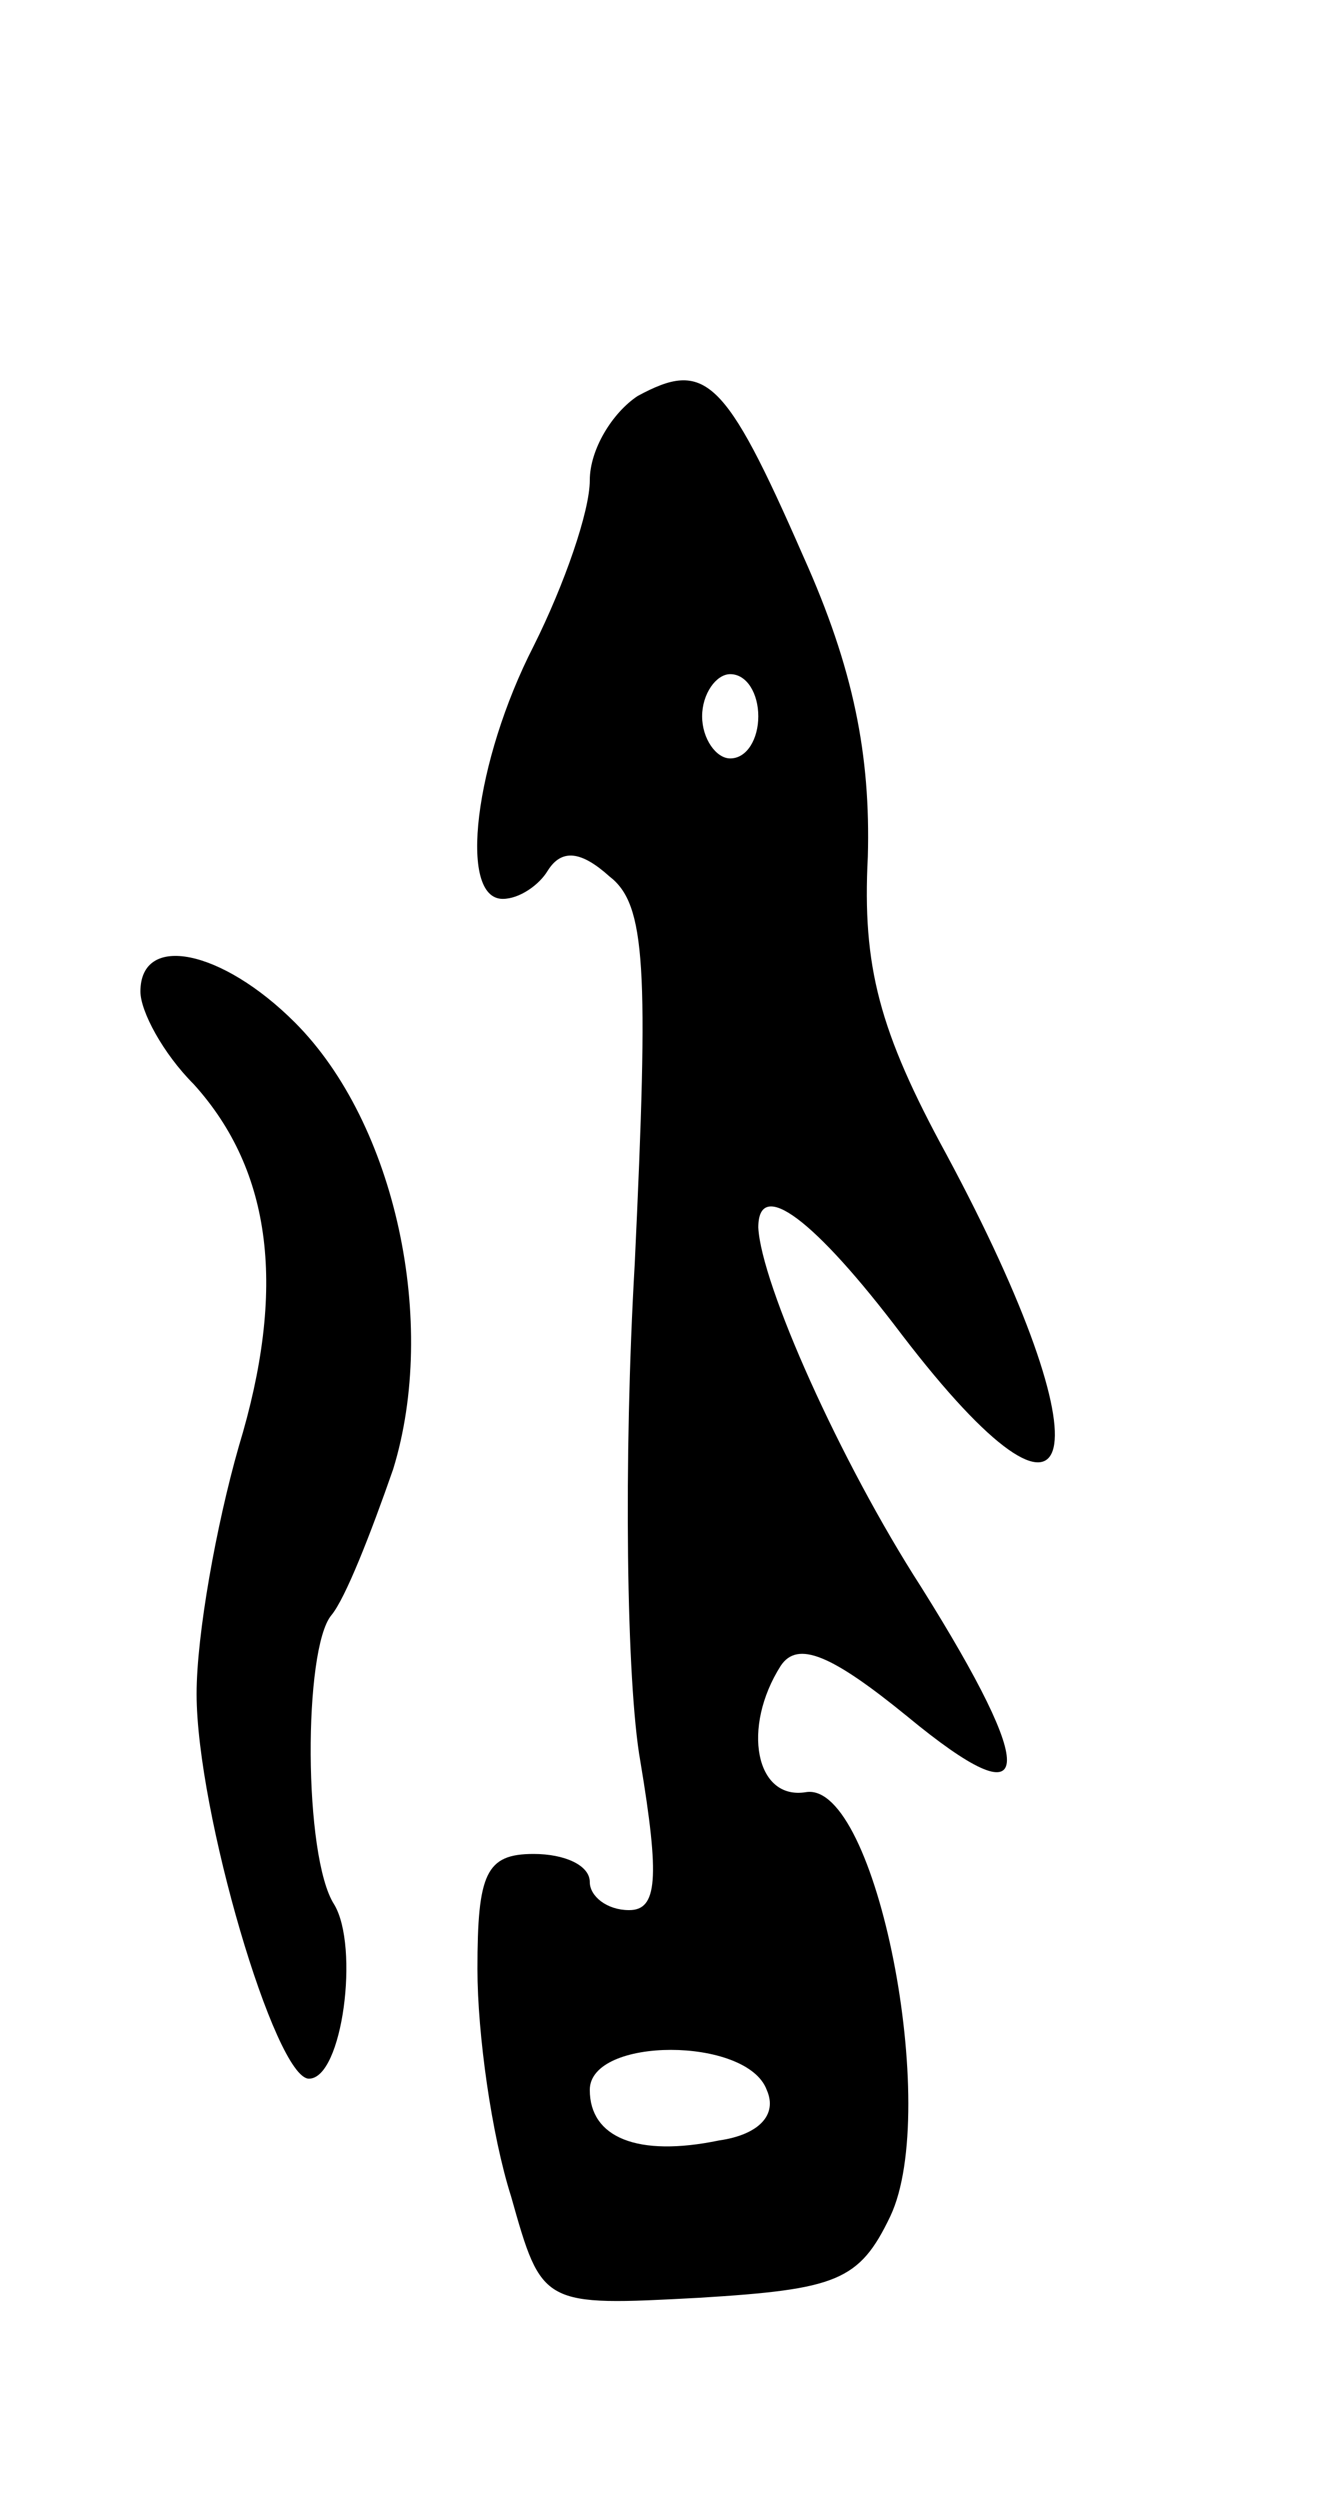 <svg version="1.0" xmlns="http://www.w3.org/2000/svg"
 width="47pt" height="89pt" viewBox="0 0 47 89"
 preserveAspectRatio="xMidYMid meet">
<g transform="translate(0,89) scale(0.1,-0.1)"
fill="#000000" stroke="none">
<path d="M227 749 c-9 -6 -17 -19 -17 -30 0 -11 -9 -37 -20 -59 -21 -41 -27
-90 -11 -90 6 0 13 5 16 10 5 8 12 7 22 -2 13 -10 14 -32 9 -138 -4 -69 -3
-149 2 -177 7 -42 6 -53 -4 -53 -8 0 -14 5 -14 10 0 6 -9 10 -20 10 -17 0 -20
-7 -20 -41 0 -23 5 -59 12 -81 11 -39 11 -39 67 -36 49 3 57 6 68 29 18 38 -5
155 -30 151 -18 -3 -23 23 -9 45 6 9 18 4 45 -18 46 -38 47 -21 5 46 -29 45
-57 108 -58 128 0 18 20 3 51 -38 65 -85 74 -44 16 64 -24 44 -30 67 -28 106
1 36 -5 67 -23 107 -28 64 -35 70 -59 57z m43 -114 c0 -8 -4 -15 -10 -15 -5 0
-10 7 -10 15 0 8 5 15 10 15 6 0 10 -7 10 -15z m3 -489 c4 -9 -3 -16 -17 -18
-29 -6 -46 1 -46 18 0 19 56 19 63 0z"/>
<path d="M50 537 c0 -7 8 -22 19 -33 28 -31 33 -73 16 -129 -8 -28 -15 -67
-15 -88 0 -42 28 -137 40 -137 12 0 18 47 9 62 -11 17 -11 91 -1 103 5 6 14
29 22 52 16 52 1 123 -35 159 -26 26 -55 32 -55 11z"/>
</g>
</svg>
